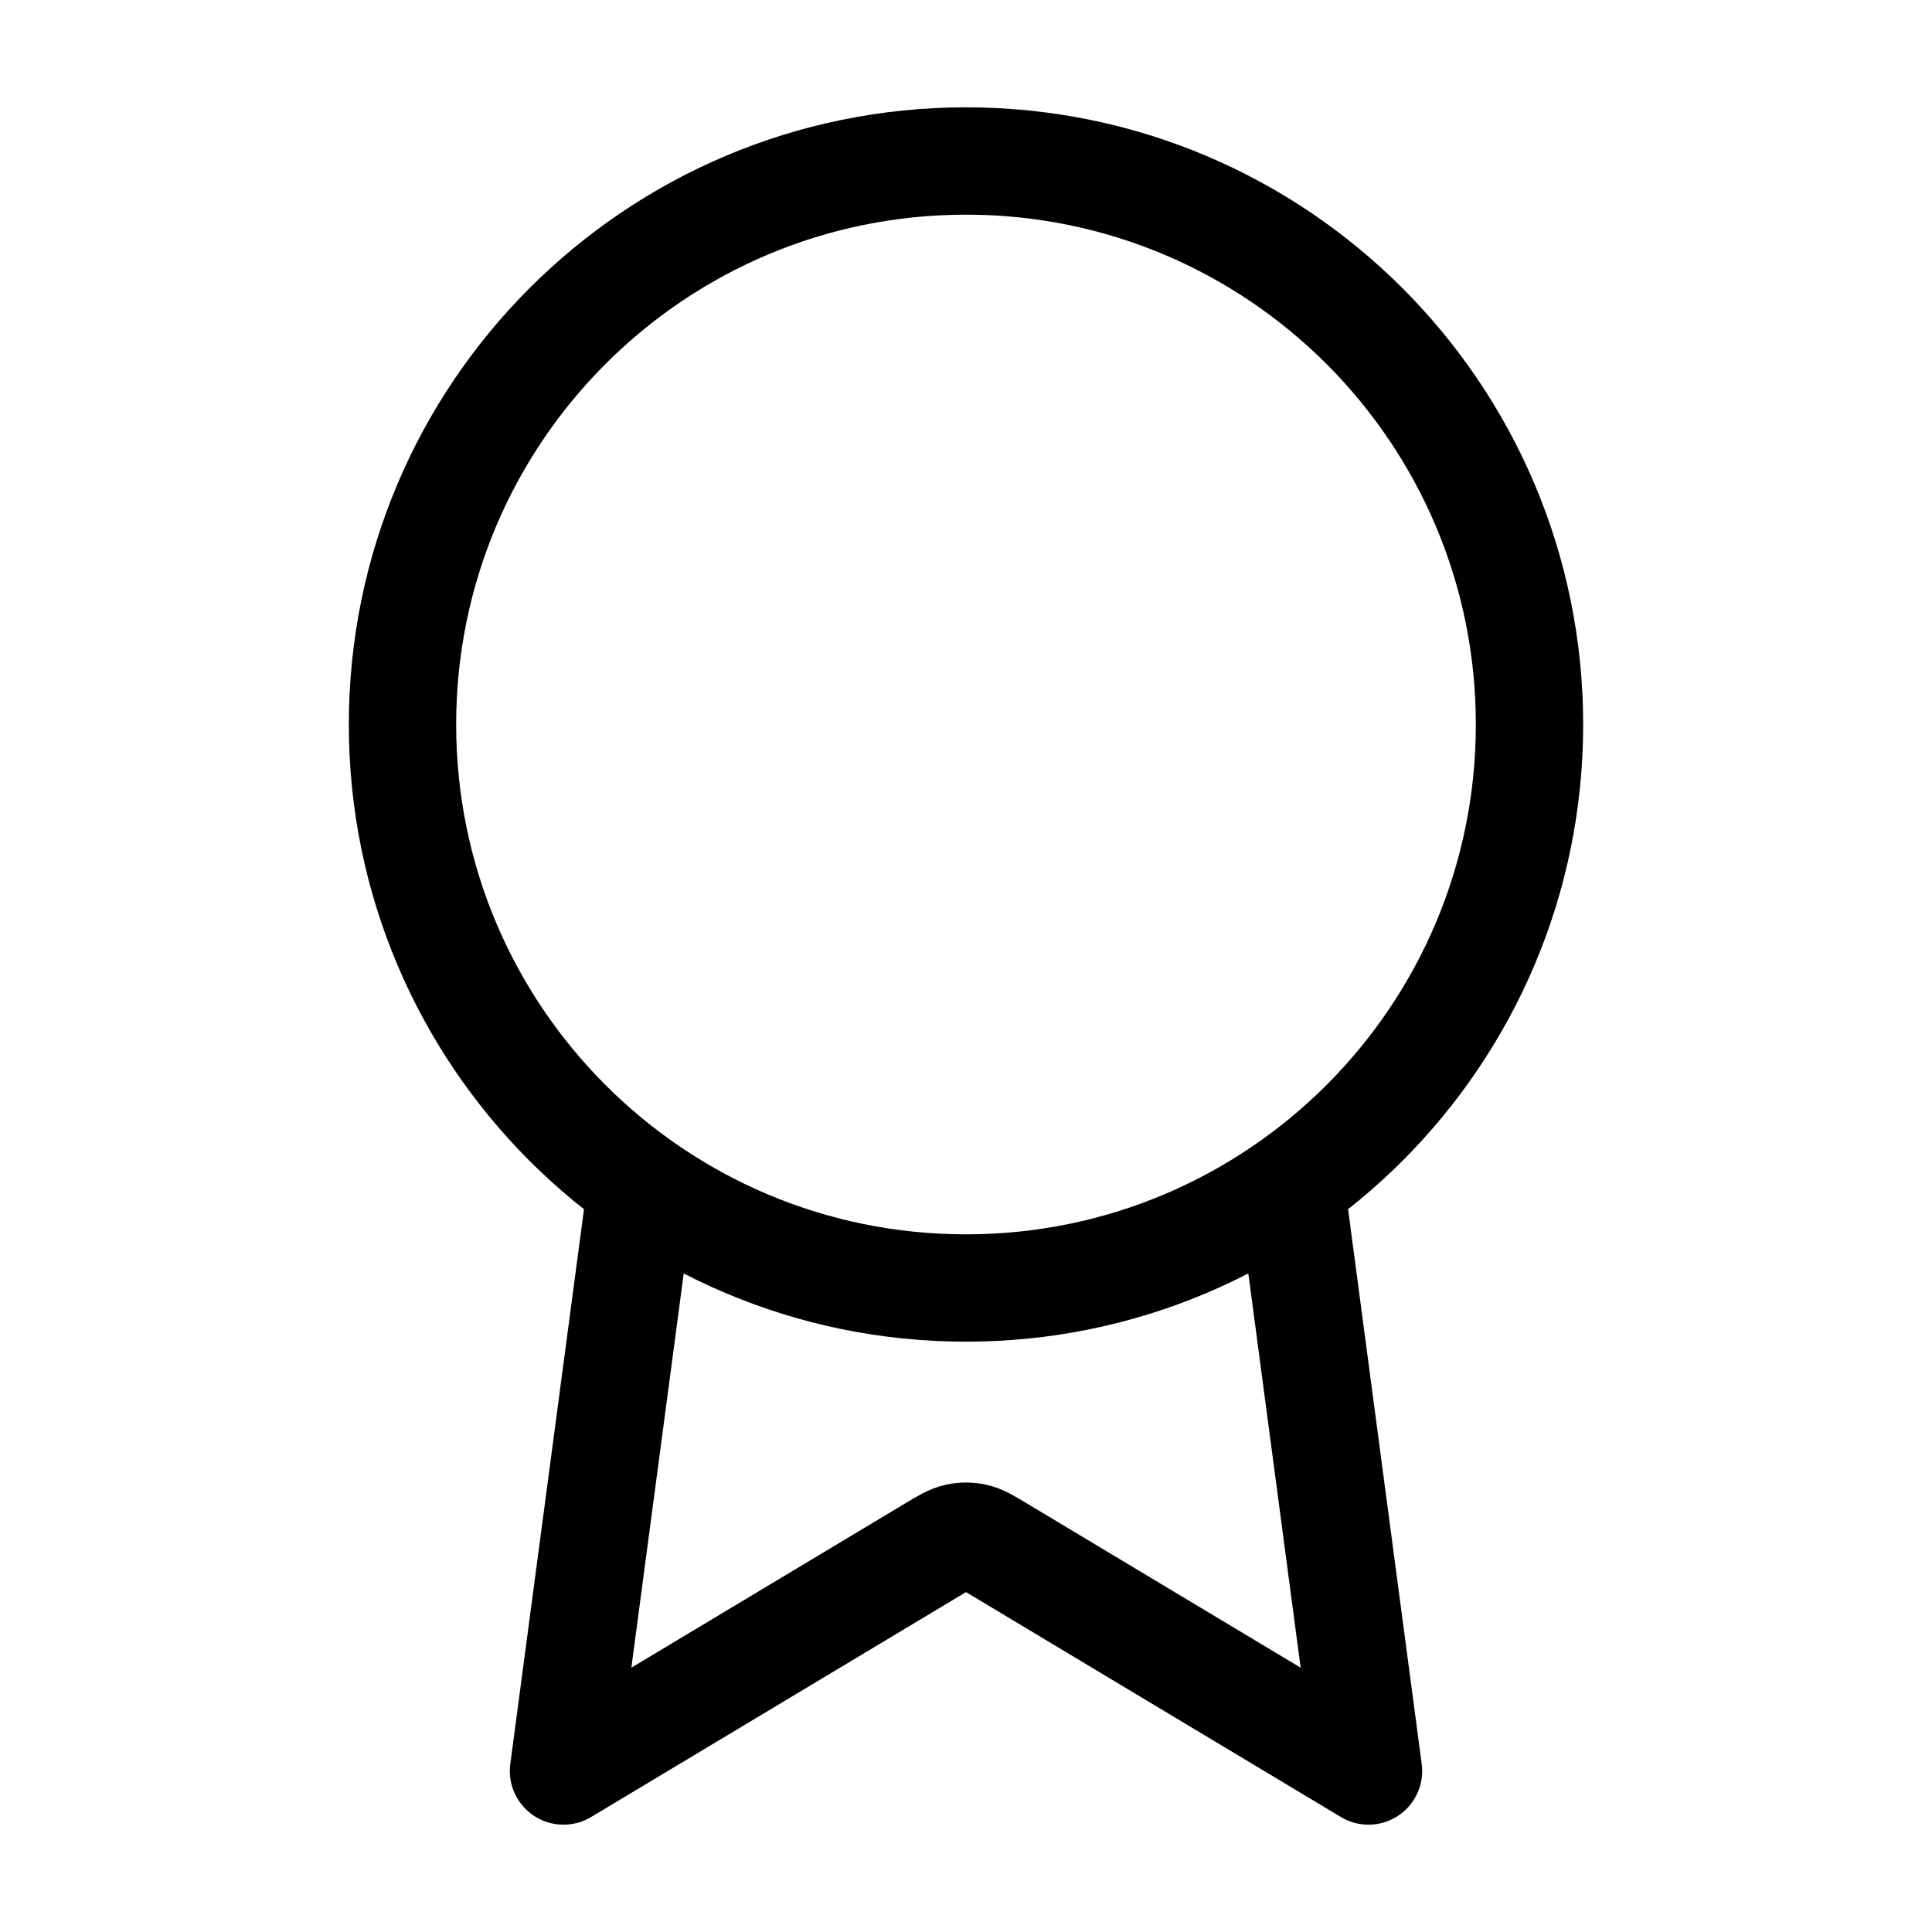 <svg width="36" height="36" viewBox="0 0 36 36" fill="none" xmlns="http://www.w3.org/2000/svg">
<path d="M11.95 22.083L10.5 33L17.383 28.87C17.607 28.736 17.719 28.668 17.839 28.642C17.945 28.619 18.055 28.619 18.161 28.642C18.281 28.668 18.393 28.736 18.617 28.87L25.5 33L24.051 22.082M28.5 13.5C28.5 19.299 23.799 24 18 24C12.201 24 7.5 19.299 7.5 13.5C7.5 7.701 12.201 3 18 3C23.799 3 28.5 7.701 28.5 13.5Z" stroke="black" stroke-width="2" stroke-linecap="round" stroke-linejoin="round"/>
</svg>

